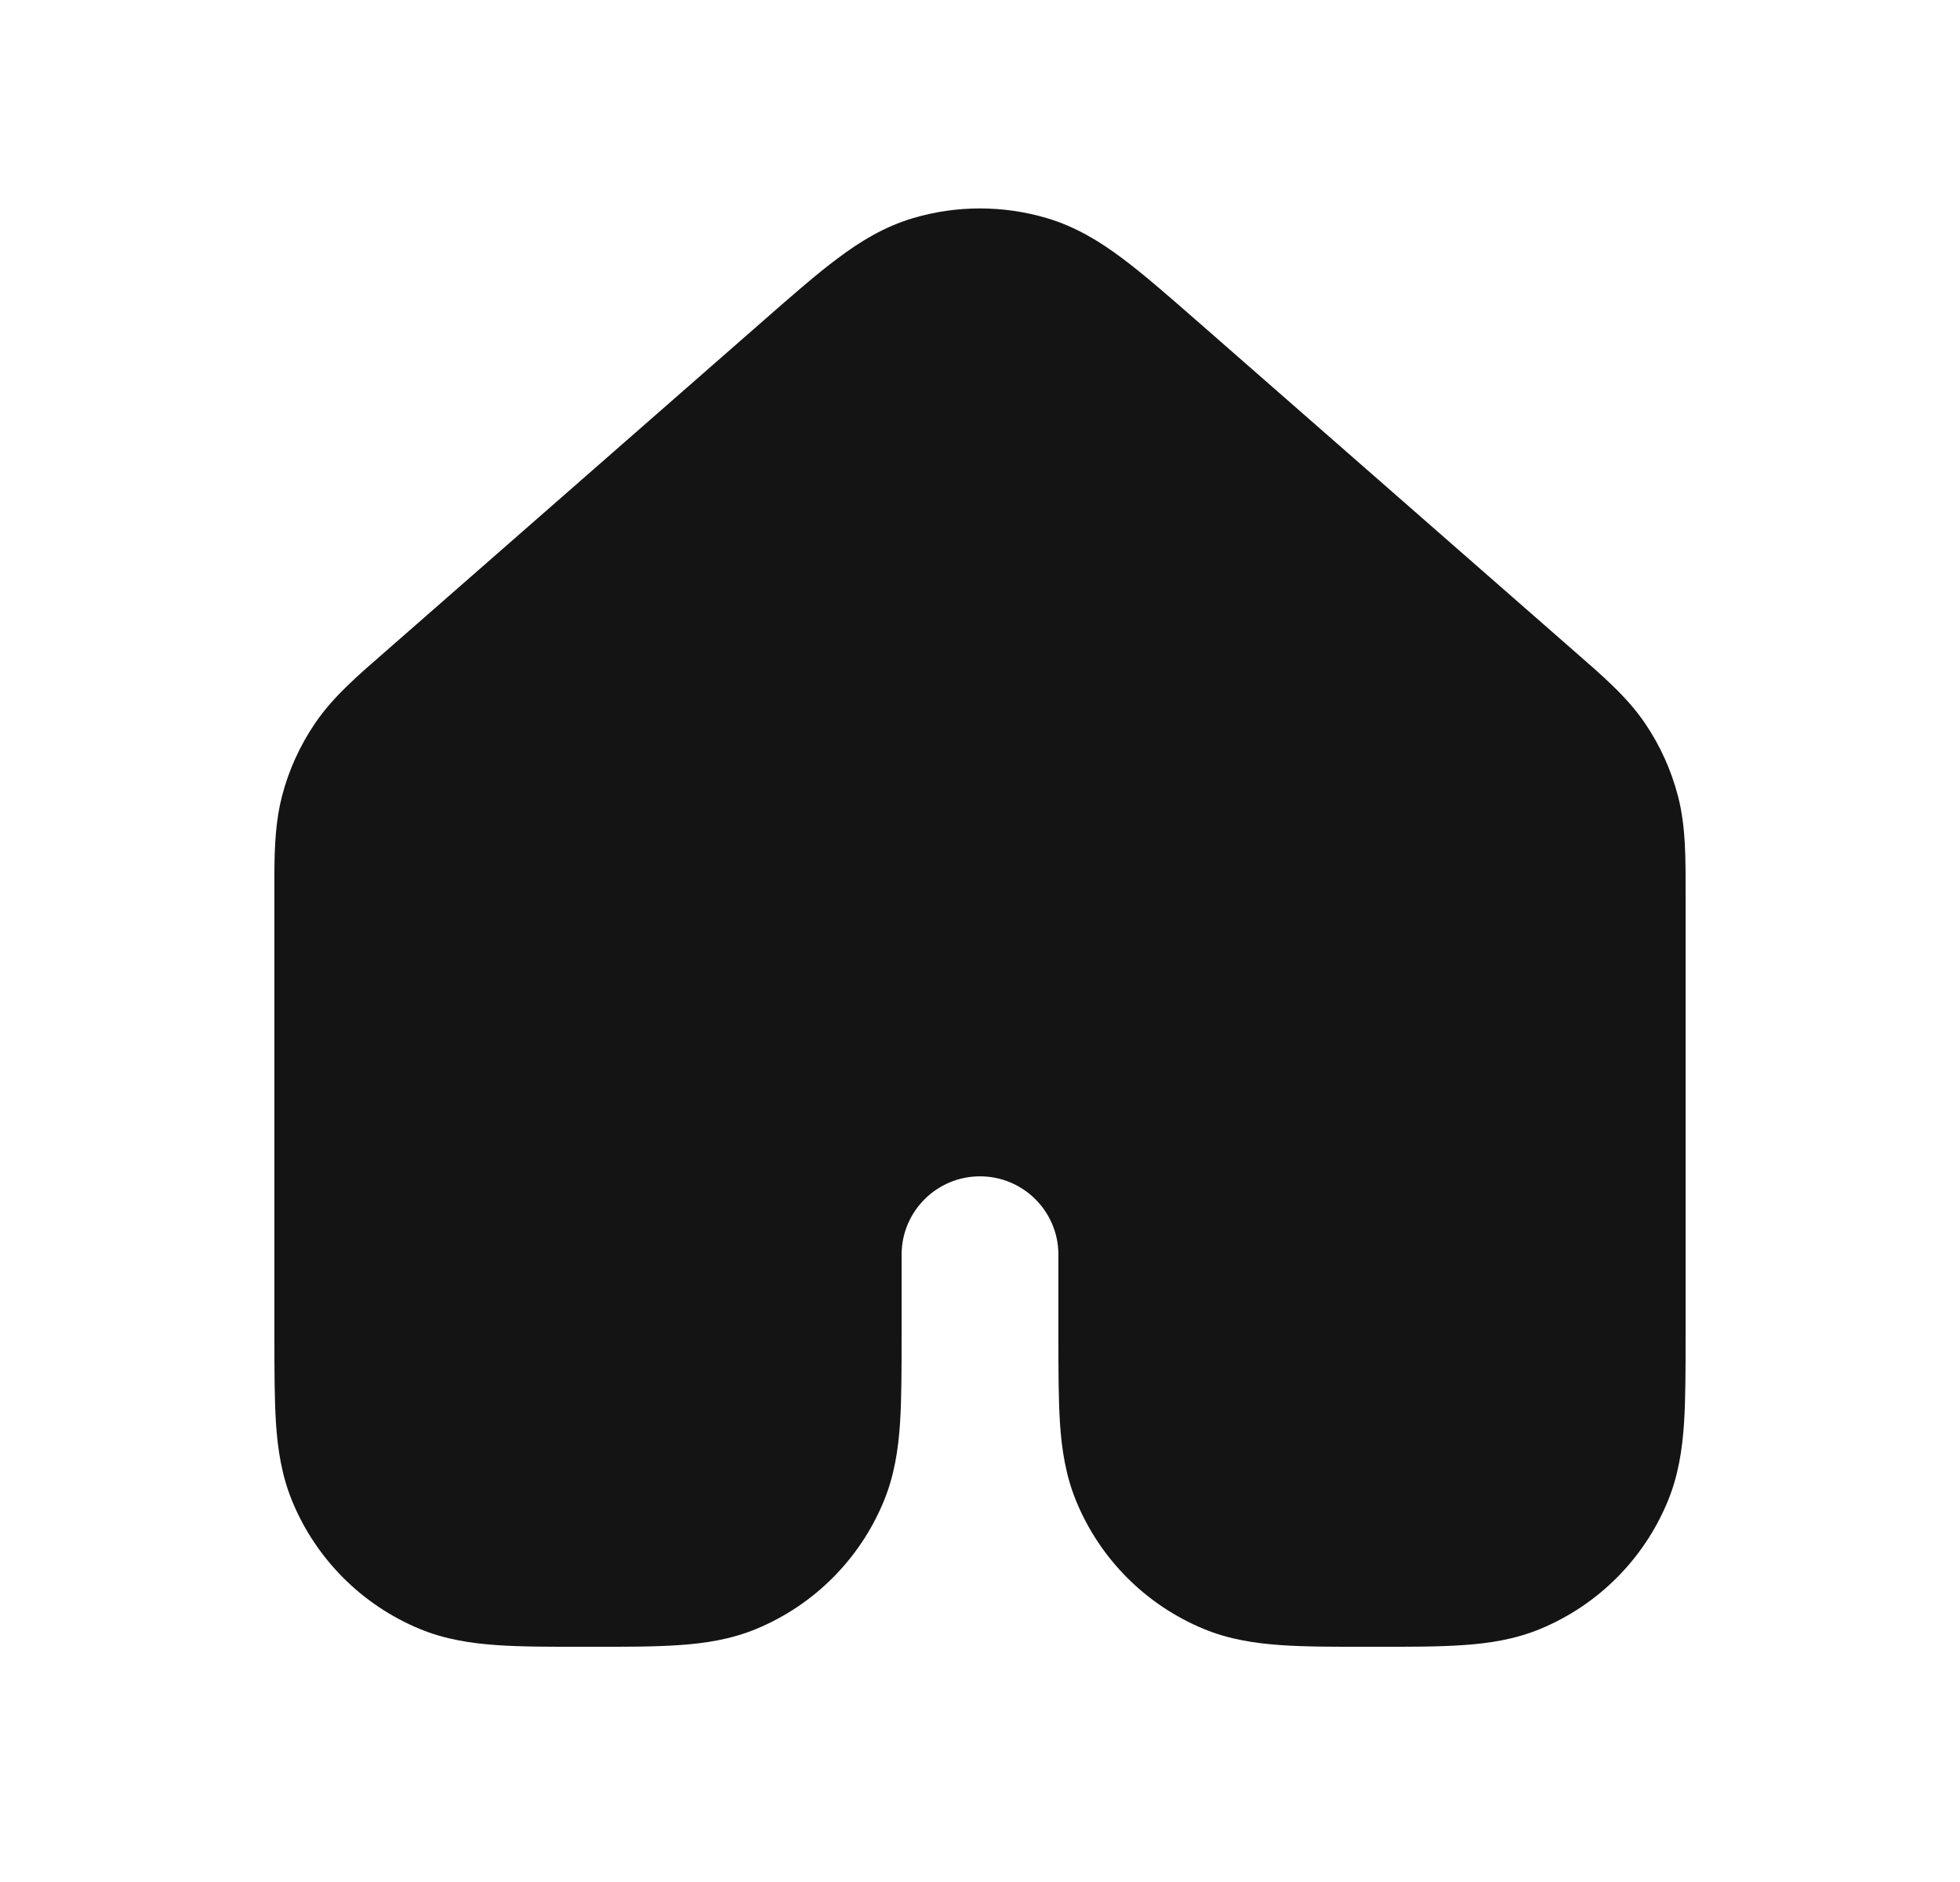 <svg width="25" height="24" viewBox="0 0 25 24" fill="none" xmlns="http://www.w3.org/2000/svg">
<path d="M21.5 17.026V17V11.453C21.5 10.969 21.507 10.551 21.402 10.149C21.316 9.819 21.174 9.506 20.982 9.223C20.749 8.88 20.43 8.61 20.066 8.292L15.266 4.091L15.237 4.066C14.887 3.76 14.583 3.494 14.313 3.293C14.026 3.078 13.719 2.89 13.351 2.781C12.795 2.617 12.204 2.617 11.648 2.781C11.28 2.89 10.973 3.078 10.687 3.293C10.41 3.499 10.097 3.774 9.736 4.09L4.935 8.292C4.57 8.61 4.252 8.88 4.019 9.223C3.828 9.504 3.684 9.817 3.598 10.149C3.519 10.451 3.503 10.762 3.5 11.102V17V17.025C3.5 17.466 3.5 17.848 3.521 18.163C3.544 18.492 3.594 18.822 3.729 19.148C4.033 19.882 4.616 20.467 5.352 20.772C5.677 20.907 6.007 20.956 6.337 20.979C6.652 21.001 7.034 21.001 7.476 21H7.5H7.523C7.965 21.001 8.347 21.001 8.662 20.979C8.992 20.957 9.322 20.907 9.648 20.772C10.384 20.467 10.967 19.882 11.271 19.148C11.406 18.822 11.456 18.492 11.479 18.163C11.5 17.848 11.5 17.468 11.5 17.026V17V16C11.5 15.448 11.948 15.001 12.5 15.001C13.052 15.001 13.5 15.448 13.5 16V17V17.024C13.5 17.466 13.5 17.848 13.521 18.163C13.544 18.492 13.594 18.822 13.729 19.148C14.033 19.883 14.616 20.467 15.352 20.772C15.677 20.907 16.007 20.956 16.337 20.979C16.652 21.001 17.034 21.001 17.476 21H17.5H17.523C17.965 21.001 18.347 21.001 18.662 20.979C18.992 20.957 19.322 20.907 19.648 20.772C20.384 20.467 20.967 19.882 21.271 19.148C21.406 18.822 21.456 18.492 21.479 18.163C21.5 17.848 21.5 17.468 21.5 17.026Z" fill="#151414"/>
</svg>

